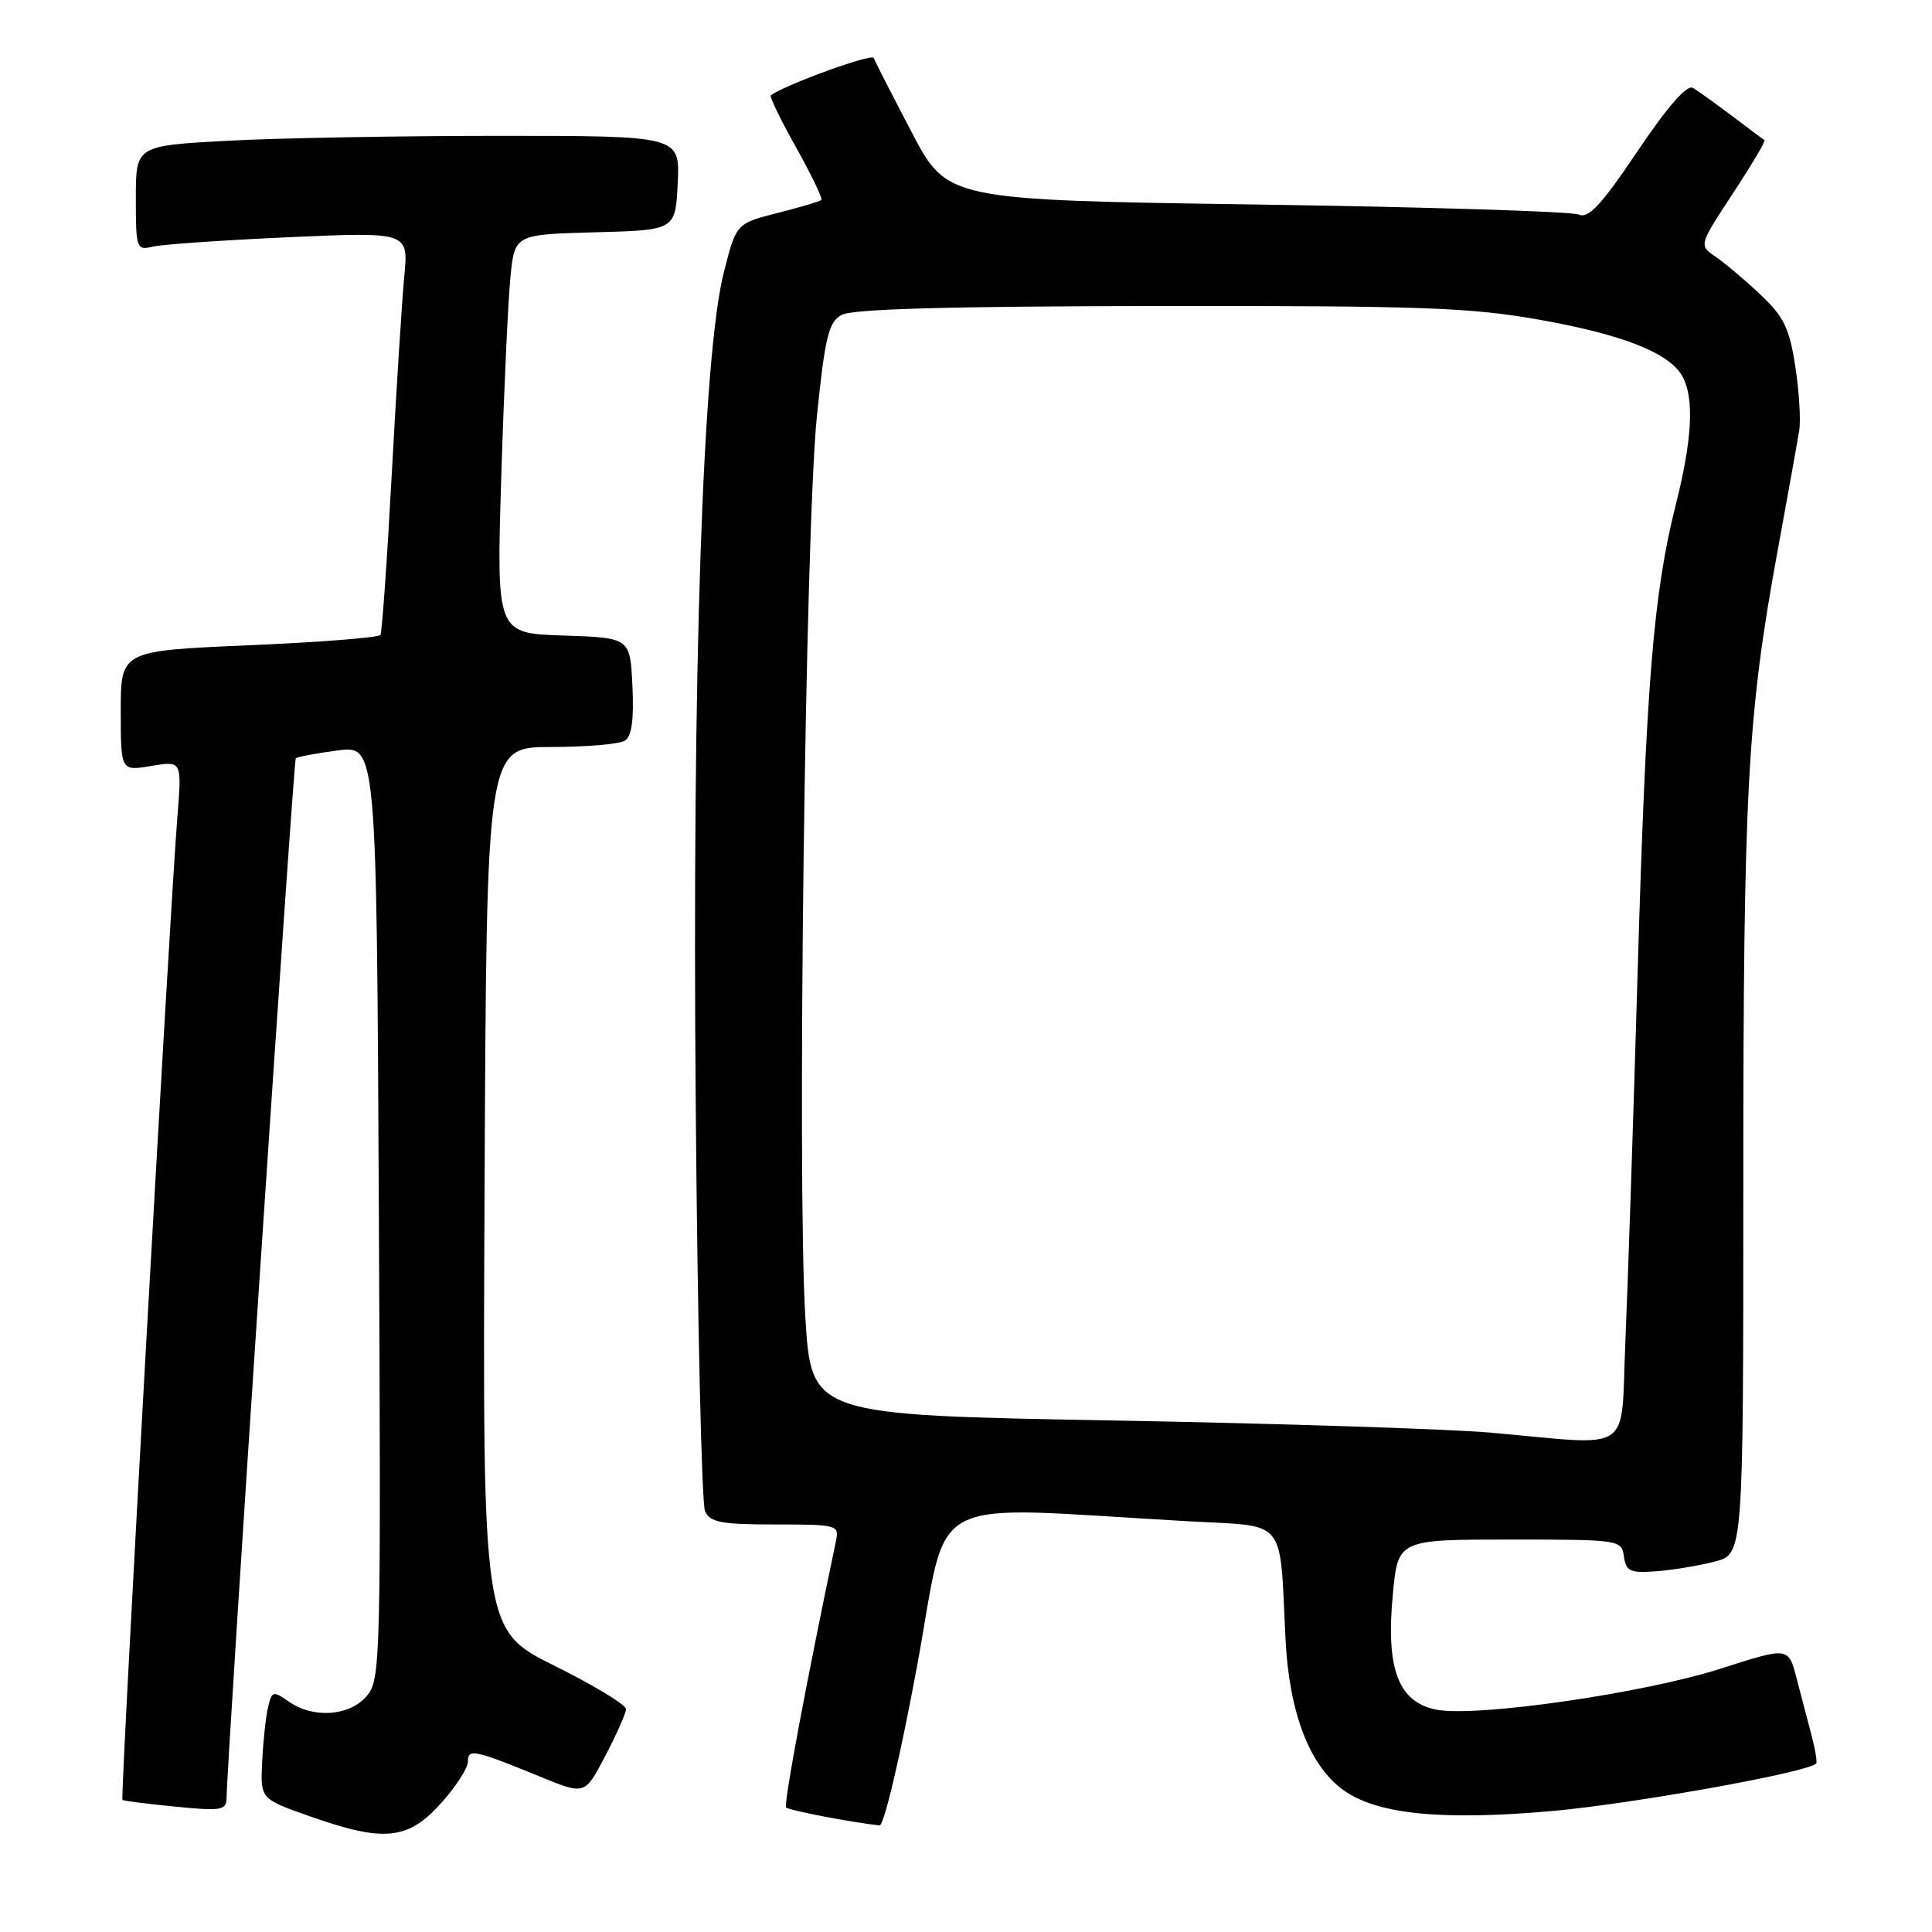 <?xml version="1.0" encoding="UTF-8" standalone="no"?>
<!DOCTYPE svg PUBLIC "-//W3C//DTD SVG 1.1//EN" "http://www.w3.org/Graphics/SVG/1.1/DTD/svg11.dtd" >
<svg xmlns="http://www.w3.org/2000/svg" xmlns:xlink="http://www.w3.org/1999/xlink" version="1.1" viewBox="0 0 256 256">
 <g >
 <path fill="currentColor"
d=" M 58.38 239.00 C 60.37 236.80 62.00 234.29 62.00 233.43 C 62.00 231.66 62.79 231.82 71.73 235.48 C 77.50 237.84 77.50 237.84 80.20 232.67 C 81.69 229.83 82.93 227.04 82.95 226.48 C 82.98 225.91 78.71 223.32 73.47 220.72 C 63.94 215.98 63.94 215.98 64.21 157.49 C 64.47 99.00 64.47 99.00 72.99 98.98 C 77.67 98.98 82.09 98.60 82.80 98.14 C 83.71 97.57 84.01 95.36 83.80 90.91 C 83.50 84.50 83.50 84.50 74.64 84.21 C 65.78 83.92 65.78 83.92 66.42 63.21 C 66.77 51.82 67.32 39.93 67.63 36.78 C 68.19 31.07 68.19 31.07 78.84 30.78 C 89.50 30.50 89.50 30.50 89.80 24.25 C 90.10 18.00 90.10 18.00 66.20 18.00 C 53.06 18.00 36.84 18.29 30.16 18.65 C 18.00 19.31 18.00 19.31 18.00 26.26 C 18.00 32.97 18.08 33.20 20.25 32.68 C 21.49 32.38 29.62 31.82 38.32 31.43 C 54.13 30.73 54.13 30.73 53.57 36.61 C 53.26 39.85 52.51 51.72 51.90 63.00 C 51.29 74.28 50.62 83.79 50.41 84.13 C 50.20 84.48 42.37 85.10 33.01 85.50 C 16.00 86.23 16.00 86.23 16.00 94.20 C 16.00 102.18 16.00 102.18 20.05 101.49 C 24.10 100.81 24.10 100.81 23.51 108.15 C 22.49 120.88 15.92 238.26 16.22 238.50 C 16.37 238.62 19.54 239.03 23.25 239.39 C 29.30 239.99 30.00 239.87 30.02 238.28 C 30.07 233.27 38.89 100.78 39.19 100.48 C 39.38 100.29 41.87 99.82 44.72 99.44 C 49.90 98.76 49.90 98.76 50.20 160.63 C 50.49 220.48 50.44 222.57 48.58 224.75 C 46.30 227.41 41.50 227.74 38.25 225.46 C 36.20 224.02 36.02 224.07 35.52 226.21 C 35.22 227.47 34.87 230.72 34.74 233.43 C 34.50 238.36 34.50 238.36 41.00 240.65 C 50.85 244.13 54.02 243.83 58.38 239.00 Z  M 121.49 220.90 C 125.88 197.29 121.58 199.58 157.72 201.59 C 170.65 202.31 169.53 200.92 170.34 217.24 C 170.83 226.95 173.52 233.97 178.00 237.19 C 182.44 240.39 190.89 241.25 205.35 240.00 C 216.06 239.07 239.45 234.88 240.65 233.68 C 240.81 233.52 240.54 231.84 240.04 229.94 C 239.54 228.05 238.65 224.64 238.05 222.36 C 236.98 218.22 236.98 218.22 228.01 221.10 C 217.90 224.35 195.77 227.55 190.39 226.55 C 185.31 225.59 183.62 221.20 184.55 211.36 C 185.23 204.00 185.23 204.00 200.05 204.00 C 214.65 204.00 214.87 204.03 215.18 206.25 C 215.46 208.22 216.00 208.46 219.50 208.20 C 221.70 208.03 225.19 207.45 227.25 206.91 C 231.00 205.92 231.00 205.92 231.00 156.57 C 231.00 104.64 231.53 94.88 235.54 73.00 C 236.90 65.58 238.19 58.38 238.41 57.01 C 238.63 55.65 238.39 51.82 237.88 48.51 C 237.10 43.46 236.36 41.94 233.23 39.00 C 231.18 37.07 228.51 34.82 227.30 34.00 C 225.11 32.50 225.11 32.50 229.61 25.64 C 232.09 21.87 233.97 18.69 233.81 18.58 C 233.64 18.47 231.70 17.02 229.50 15.36 C 227.30 13.70 224.96 12.02 224.30 11.64 C 223.52 11.19 220.92 14.17 216.97 20.05 C 212.16 27.20 210.49 29.00 209.17 28.43 C 208.25 28.02 189.05 27.43 166.50 27.10 C 125.50 26.50 125.50 26.50 120.79 17.50 C 118.20 12.55 115.94 8.13 115.77 7.68 C 115.53 7.05 104.07 11.21 102.14 12.63 C 101.93 12.78 103.44 15.88 105.48 19.52 C 107.51 23.17 109.03 26.31 108.84 26.50 C 108.65 26.68 106.03 27.46 103.03 28.22 C 97.56 29.61 97.56 29.61 95.92 36.05 C 93.11 47.06 91.70 88.64 92.19 146.50 C 92.42 175.10 92.98 199.29 93.42 200.25 C 94.09 201.72 95.59 202.00 102.72 202.00 C 111.02 202.00 111.22 202.06 110.76 204.25 C 106.79 223.14 103.80 239.13 104.17 239.50 C 104.55 239.88 112.68 241.45 116.54 241.88 C 117.12 241.95 119.30 232.73 121.49 220.90 Z  M 197.50 189.83 C 192.00 189.35 169.50 188.62 147.50 188.22 C 107.50 187.50 107.50 187.50 106.71 174.50 C 105.60 156.32 106.71 70.15 108.24 55.18 C 109.32 44.65 109.79 42.69 111.50 41.73 C 112.89 40.94 125.77 40.58 153.50 40.55 C 188.31 40.51 194.86 40.74 204.00 42.37 C 215.18 44.36 221.29 46.80 222.97 49.94 C 224.51 52.83 224.22 58.29 222.06 66.83 C 219.09 78.61 218.12 90.46 216.99 129.00 C 216.42 148.53 215.69 170.46 215.37 177.75 C 214.71 192.93 216.76 191.54 197.50 189.83 Z "/>
</g>
</svg>